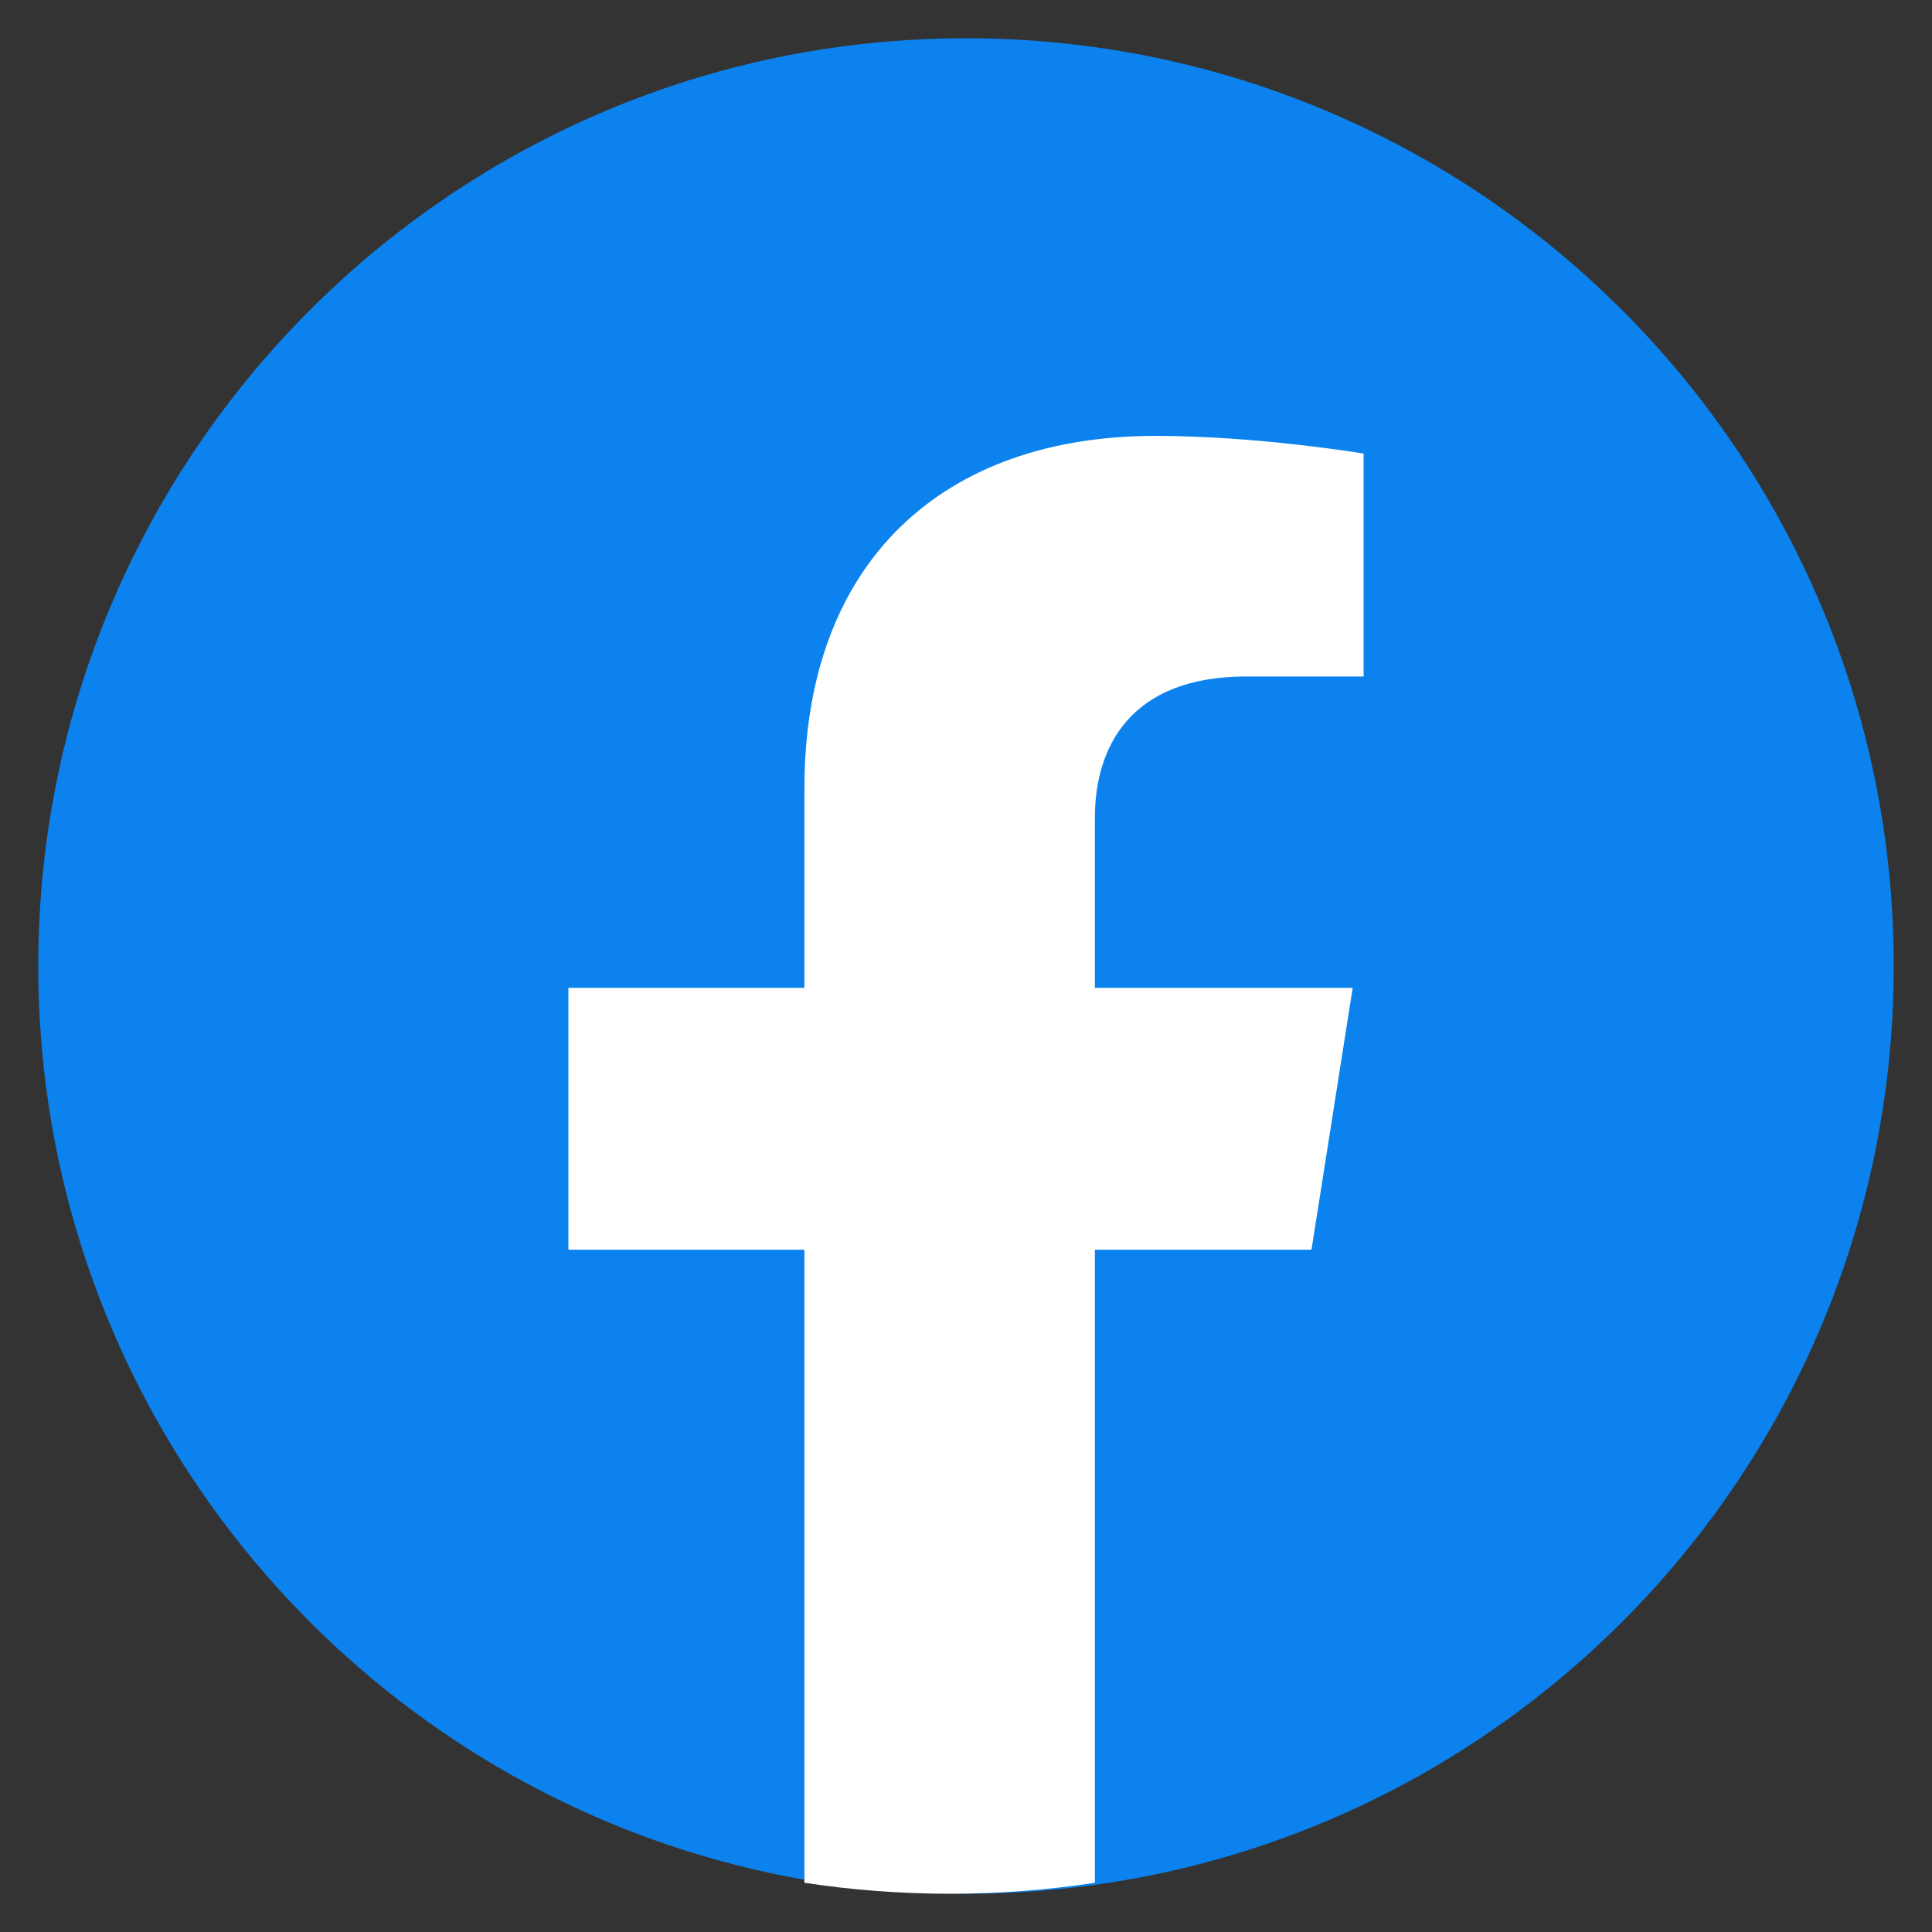 <svg width="41" height="41" viewBox="0 0 41 41" fill="none" xmlns="http://www.w3.org/2000/svg">
<rect x="0" y="0" width="41" height="41" fill="#333333" stroke="none"/>
<path d="M40.188 20.5C40.188 31.373 31.373 40.188 20.5 40.188C9.627 40.188 0.812 31.373 0.812 20.5C0.812 9.627 9.627 0.812 20.5 0.812C31.373 0.812 40.188 9.627 40.188 20.5Z" fill="#0C82EE"/>
<path d="M27.832 26.521L28.706 20.964H23.235V17.36C23.235 15.839 23.998 14.356 26.449 14.356H28.938V9.625C28.938 9.625 26.68 9.25 24.522 9.25C20.015 9.25 17.071 11.912 17.071 16.729V20.964H12.062V26.521H17.071V39.955C18.077 40.109 19.105 40.188 20.153 40.188C21.201 40.188 22.23 40.109 23.235 39.955V26.521H27.832Z" fill="white"/>
</svg>
